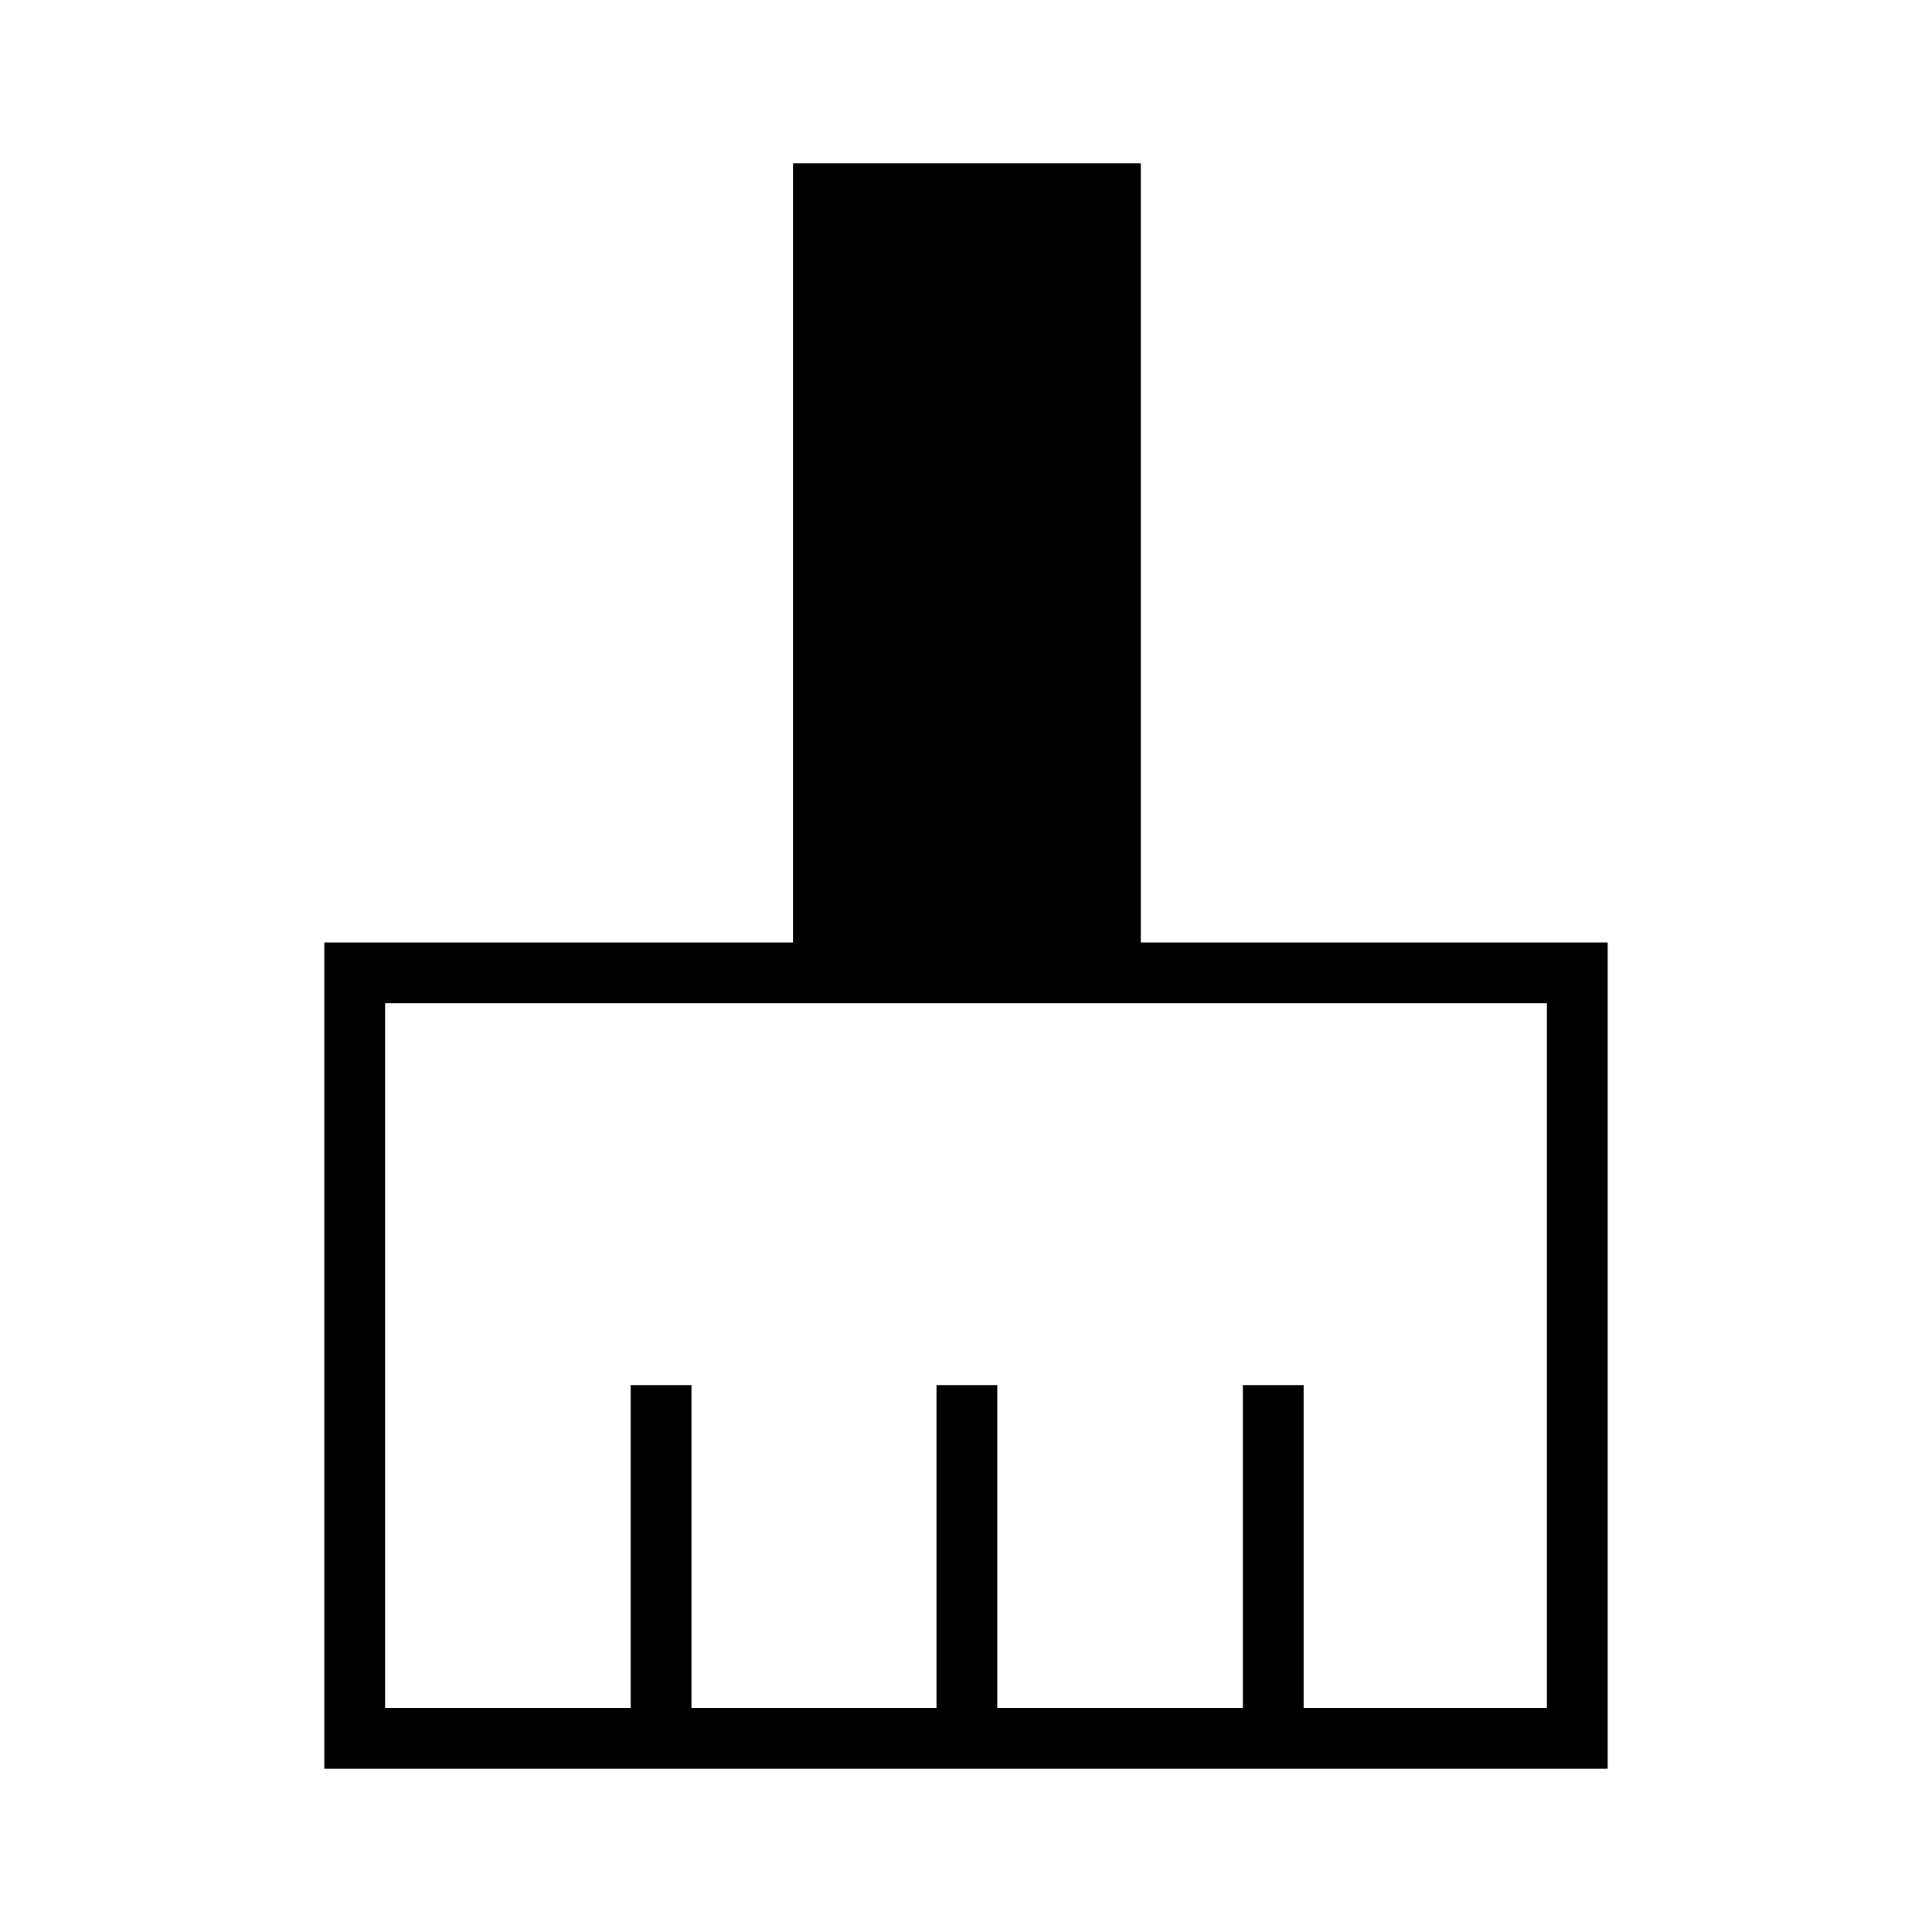 <svg xmlns="http://www.w3.org/2000/svg" height="48" viewBox="0 -960 960 960" width="48"><path d="M161.15-81.15v-410.54h232.89v-387.16h172.81v387.16h232v410.54h-637.7Zm30.2-30.2h122.03v-160.42h30.2v160.42h121.77v-160.42h30.19v160.42h122.04v-160.42h30.19v160.42h120.88V-461.5h-577.3v350.15Z"/></svg>